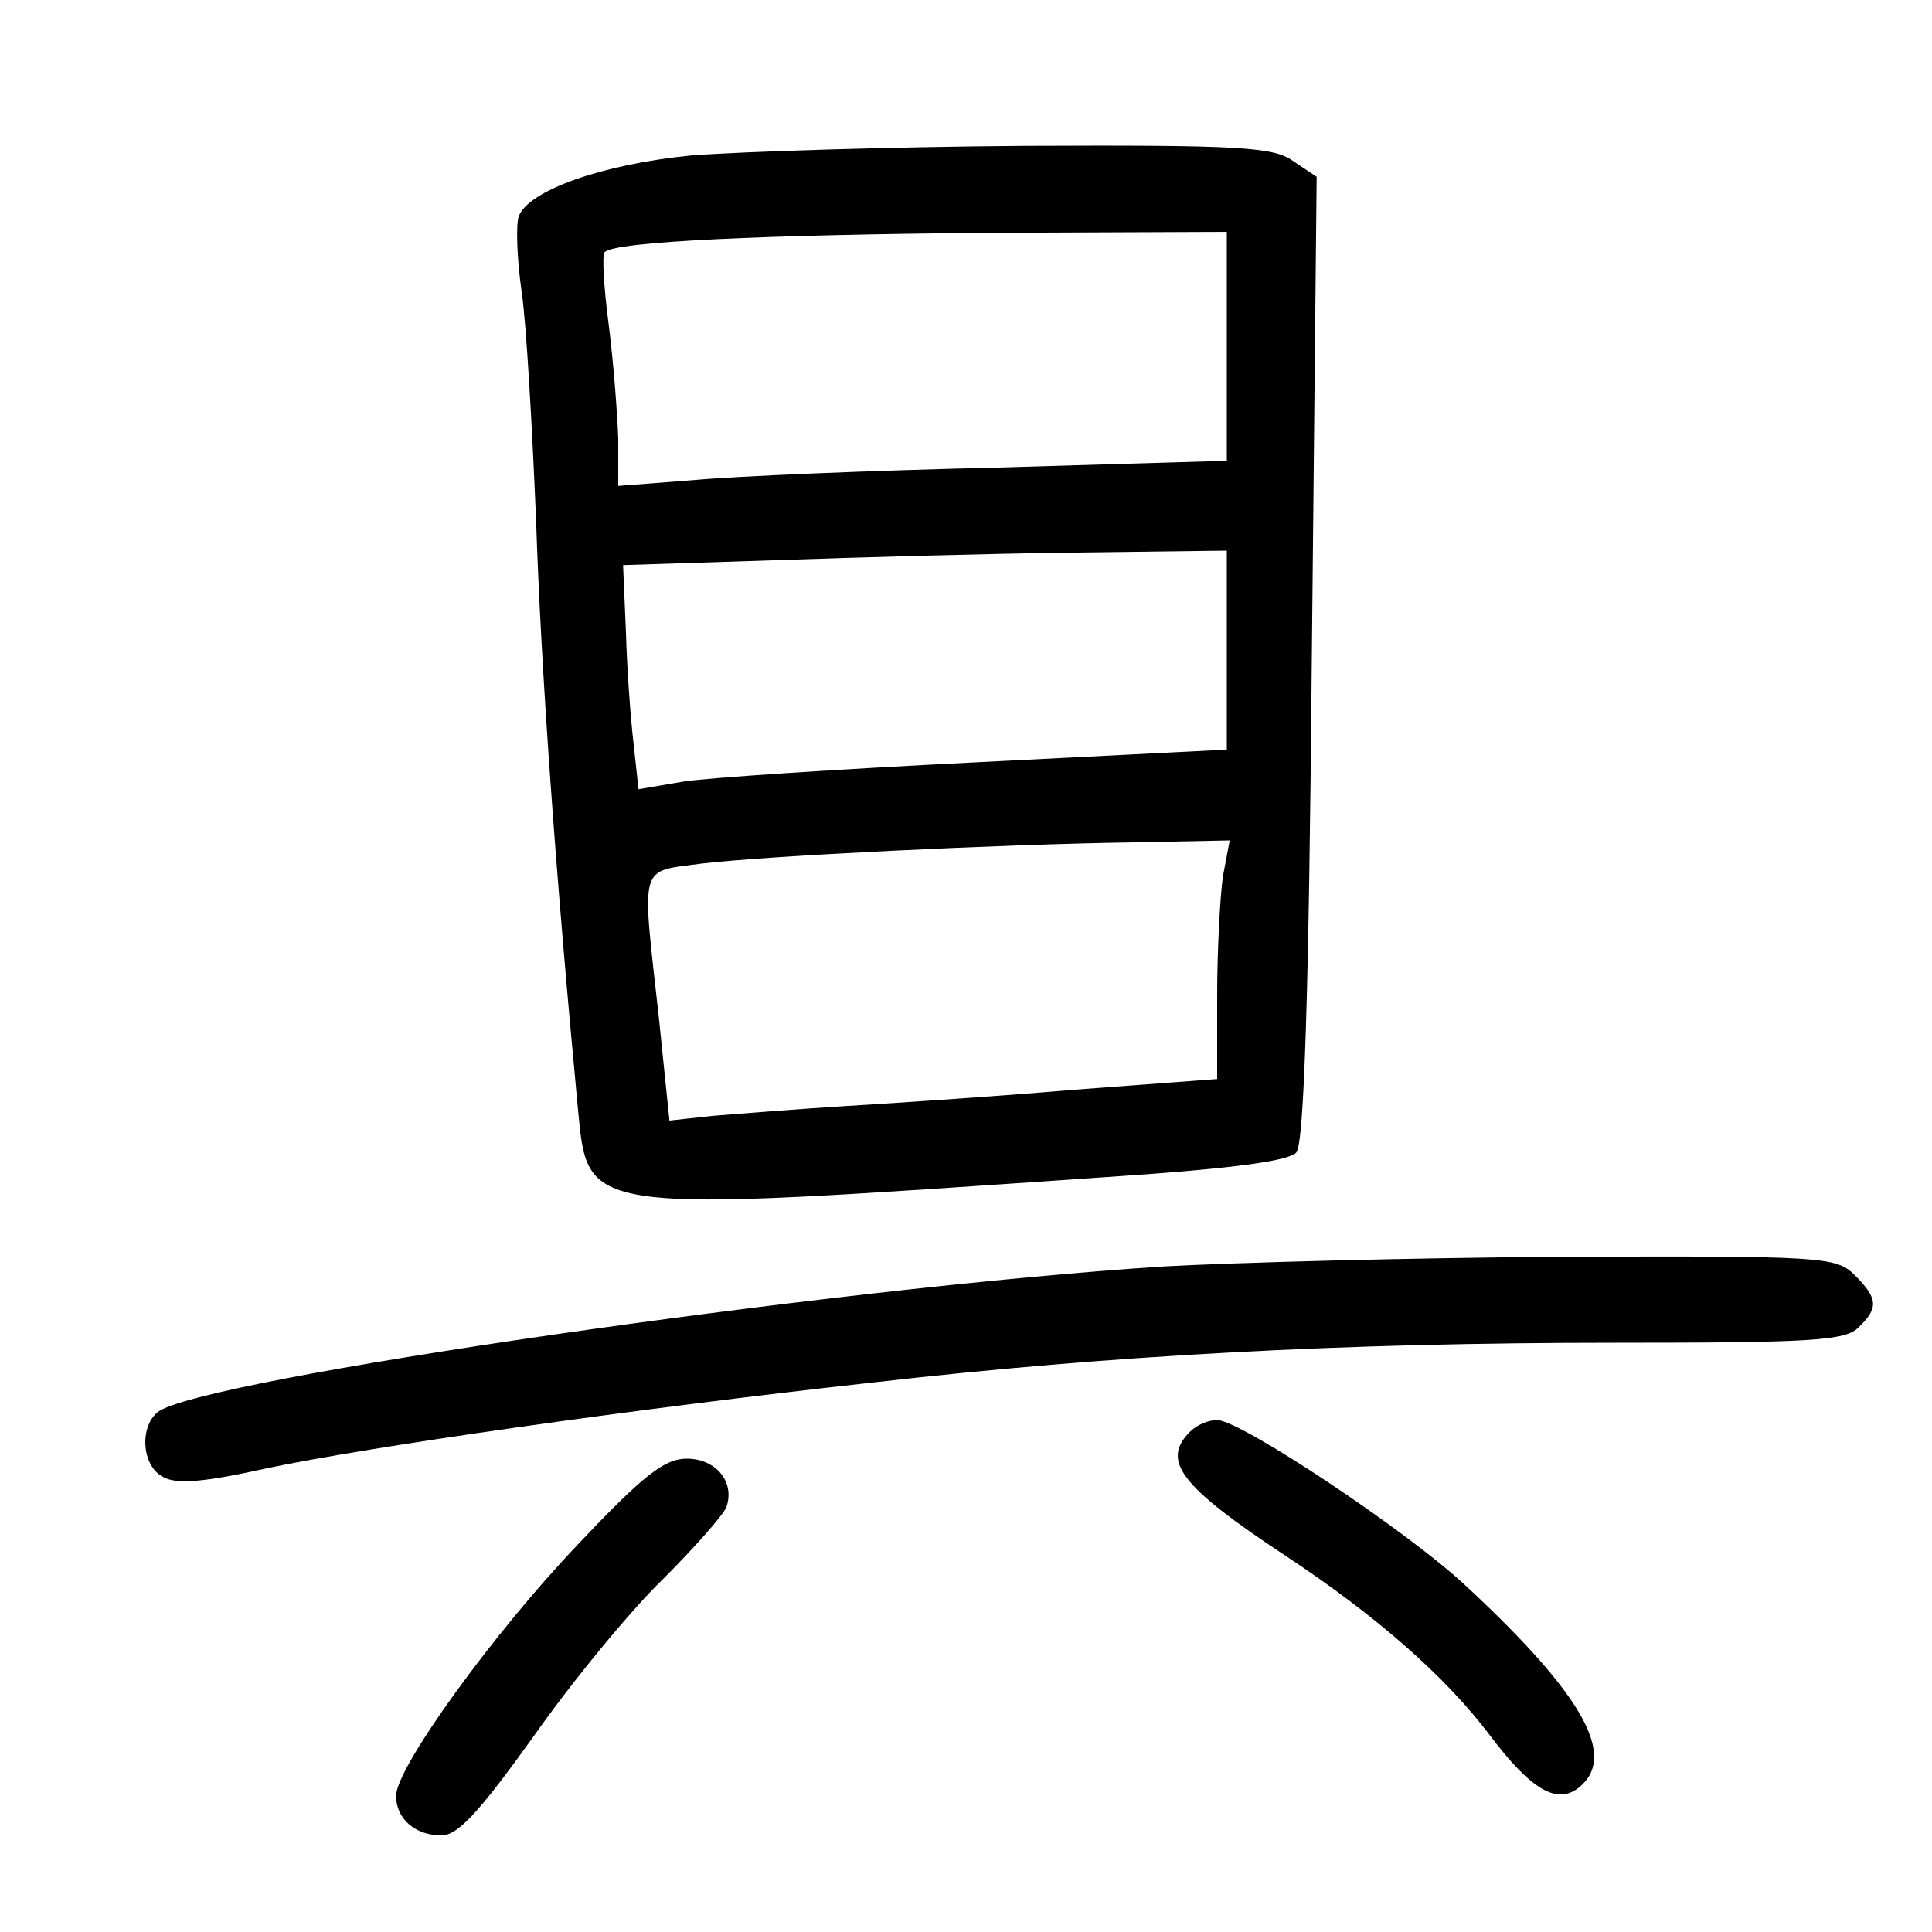 <?xml version="1.0"?>
<svg xmlns="http://www.w3.org/2000/svg" height="200pt" preserveAspectRatio="xMidYMid meet" viewBox="0 0 200 200" width="200pt">
  <g transform="matrix(.1 0 0 -.1 0 200)">
    <path d="m715 1839c-91-9-168-36-178-63-3-8-2-43 3-78 5-34 11-142 15-238 5-152 20-362 43-605 11-113-1-111 540-74 137 9 196 17 204 26 8 10 13 164 16 512l5 498-24 16c-20 15-56 17-279 16-140-1-295-6-345-10zm555-197v-119l-237-7c-131-3-273-9-315-13l-78-6v49c-1 27-5 80-10 119-5 38-7 72-4 74 10 11 165 18 397 20l247 1zm0-315v-103l-257-13c-142-7-279-16-305-20l-47-8-5 46c-3 25-7 78-8 116l-3 70 155 5c85 3 226 7 313 8l157 2zm-4-234c-3-21-6-77-6-124v-86l-147-11c-82-7-188-14-238-17-49-3-111-8-136-10l-46-5-11 107c-18 162-21 150 44 159 67 8 308 20 448 22l99 2z"/>
    <path d="m1205 689c-344-22-1001-117-1042-151-19-16-16-56 6-67 14-8 44-5 107 9 104 22 375 61 629 89 245 28 485 41 767 41 202 0 239 2 252 16 21 20 20 30-4 54-19 19-32 20-302 19-156-1-341-6-413-10z"/>
    <path d="m1232 518c-30-30-11-56 98-128 94-62 166-125 212-186 43-57 70-73 93-54 39 32 4 95-115 206-61 58-236 174-260 174-9 0-21-5-28-12z"/>
    <path d="m599 402c-88-92-189-232-189-261 0-24 20-41 47-41 17 0 39 24 95 102 40 57 100 130 134 163 33 33 63 67 66 75 9 26-11 50-41 50-23 0-45-17-112-88z"/>
  </g>
</svg>
